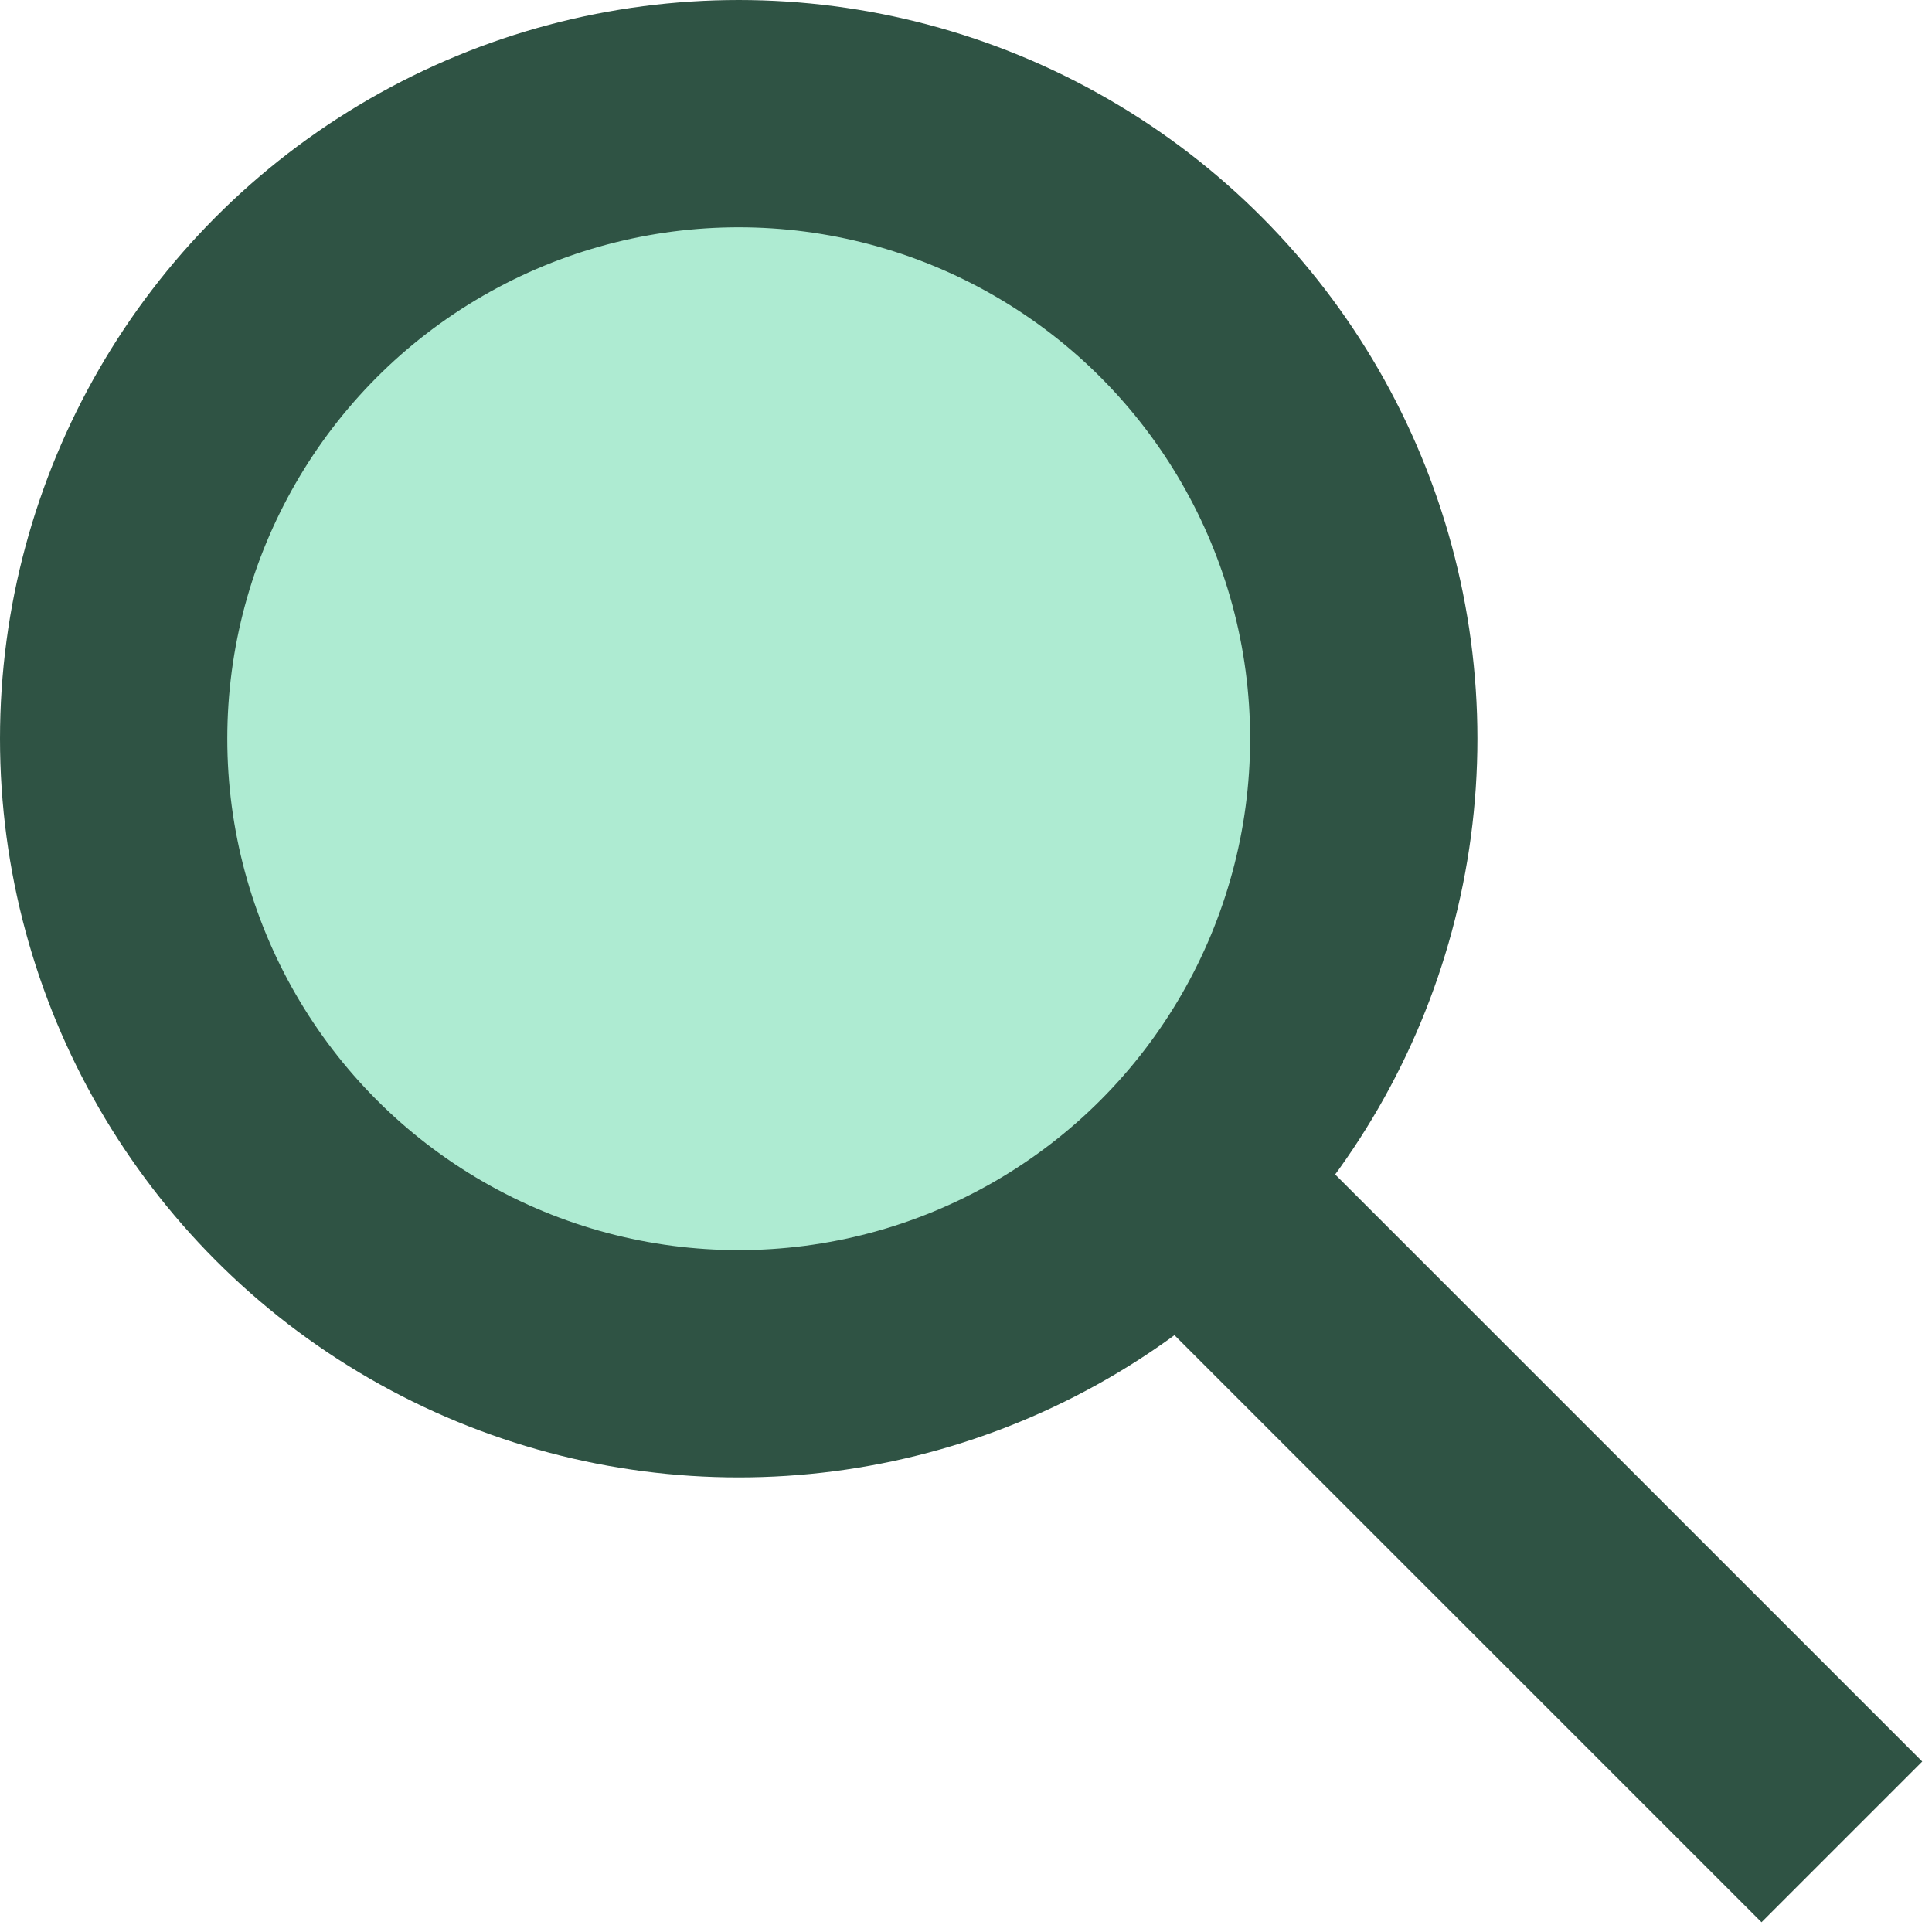 <?xml version="1.0" encoding="UTF-8"?>
<svg width="17px" height="17px" viewBox="0 0 17 17" version="1.1" xmlns="http://www.w3.org/2000/svg" xmlns:xlink="http://www.w3.org/1999/xlink">
    <!-- Generator: Sketch 60.1 (88133) - https://sketch.com -->
    <title>Group 26</title>
    <desc>Created with Sketch.</desc>
    <g id="MobileFIN" stroke="none" stroke-width="1" fill="none" fill-rule="evenodd">
        <g id="poem_carousel" transform="translate(-131, -622)" stroke="#2F5344" stroke-width="2">
            <g id="Group-8" transform="translate(0, 607)">
                <g id="Group-7" transform="translate(93, 16)">
                    <g id="Group-26" transform="translate(39, 0)">
                        <g id="Group-25">
                            <line x1="8.403" y1="8.403" x2="14.5" y2="14.5" id="Line" stroke-linecap="square"></line>
                            <circle id="Oval" fill="#AEEBD2" cx="5.5" cy="5.5" r="5.5"></circle>
                        </g>
                    </g>
                </g>
            </g>
        </g>
    </g>
</svg>